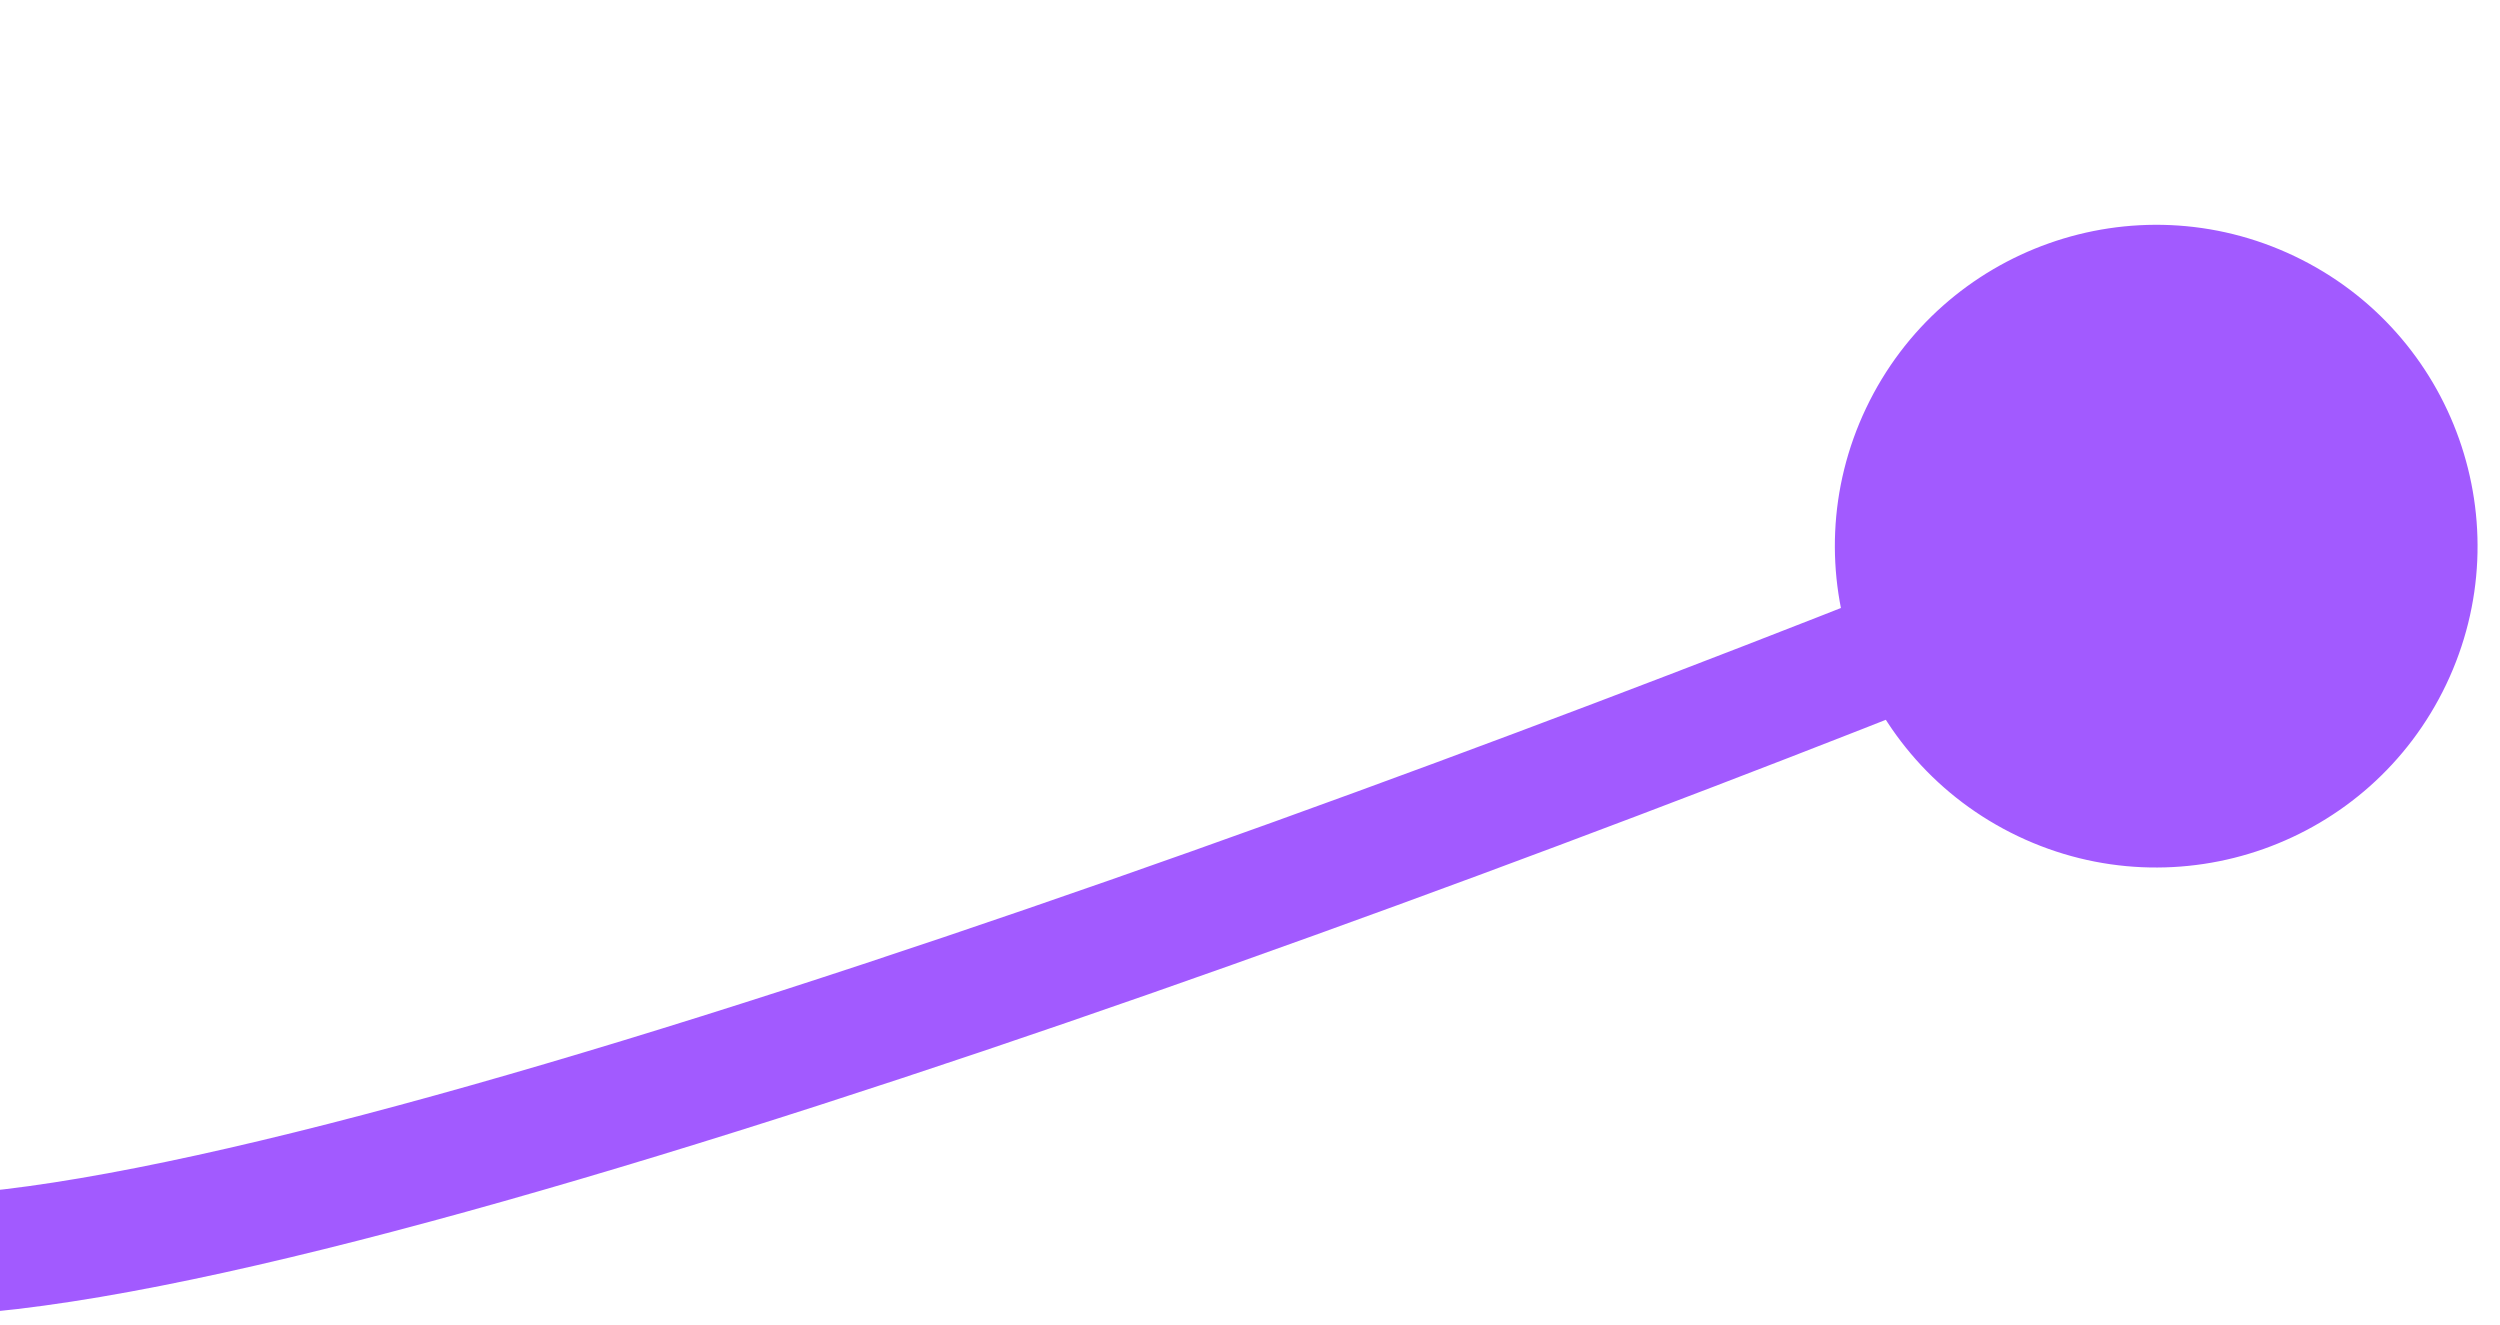 <svg width="83" height="44" viewBox="0 0 83 44" fill="none" xmlns="http://www.w3.org/2000/svg">
<path d="M-42.687 6.878L-43.819 8.527L-42.687 6.878ZM-3.337 41.692L-3.378 43.692L-3.337 41.692ZM61.957 13.544C59.423 18.862 61.679 25.227 66.997 27.762C72.316 30.296 78.681 28.039 81.215 22.721C83.75 17.403 81.493 11.037 76.175 8.503C70.857 5.969 64.491 8.226 61.957 13.544ZM-110.617 9.954L-110.1 11.886C-101.5 9.58 -87.801 6.66 -74.71 5.397C-68.163 4.766 -61.827 4.555 -56.385 5.024C-50.888 5.498 -46.56 6.646 -43.819 8.527L-42.687 6.878L-41.556 5.229C-45.159 2.757 -50.325 1.532 -56.042 1.039C-61.815 0.542 -68.414 0.772 -75.094 1.416C-88.457 2.705 -102.379 5.675 -111.135 8.022L-110.617 9.954ZM-42.687 6.878L-43.819 8.527C-36.219 13.741 -30.912 21.955 -25.014 29.47C-19.301 36.748 -12.906 43.496 -3.378 43.692L-3.337 41.692L-3.296 39.693C-10.771 39.539 -16.12 34.322 -21.867 27C-27.427 19.916 -33.293 10.898 -41.556 5.229L-42.687 6.878ZM-3.337 41.692L-3.378 43.692C0.319 43.768 5.727 42.763 11.889 41.187C18.11 39.597 25.292 37.373 32.625 34.901C47.294 29.955 62.666 23.978 72.349 19.981L71.586 18.132L70.823 16.284C61.2 20.256 45.912 26.199 31.347 31.11C24.063 33.567 16.985 35.756 10.899 37.312C4.754 38.883 -0.191 39.757 -3.296 39.693L-3.337 41.692Z" fill="#A25AFF"/>
</svg>
